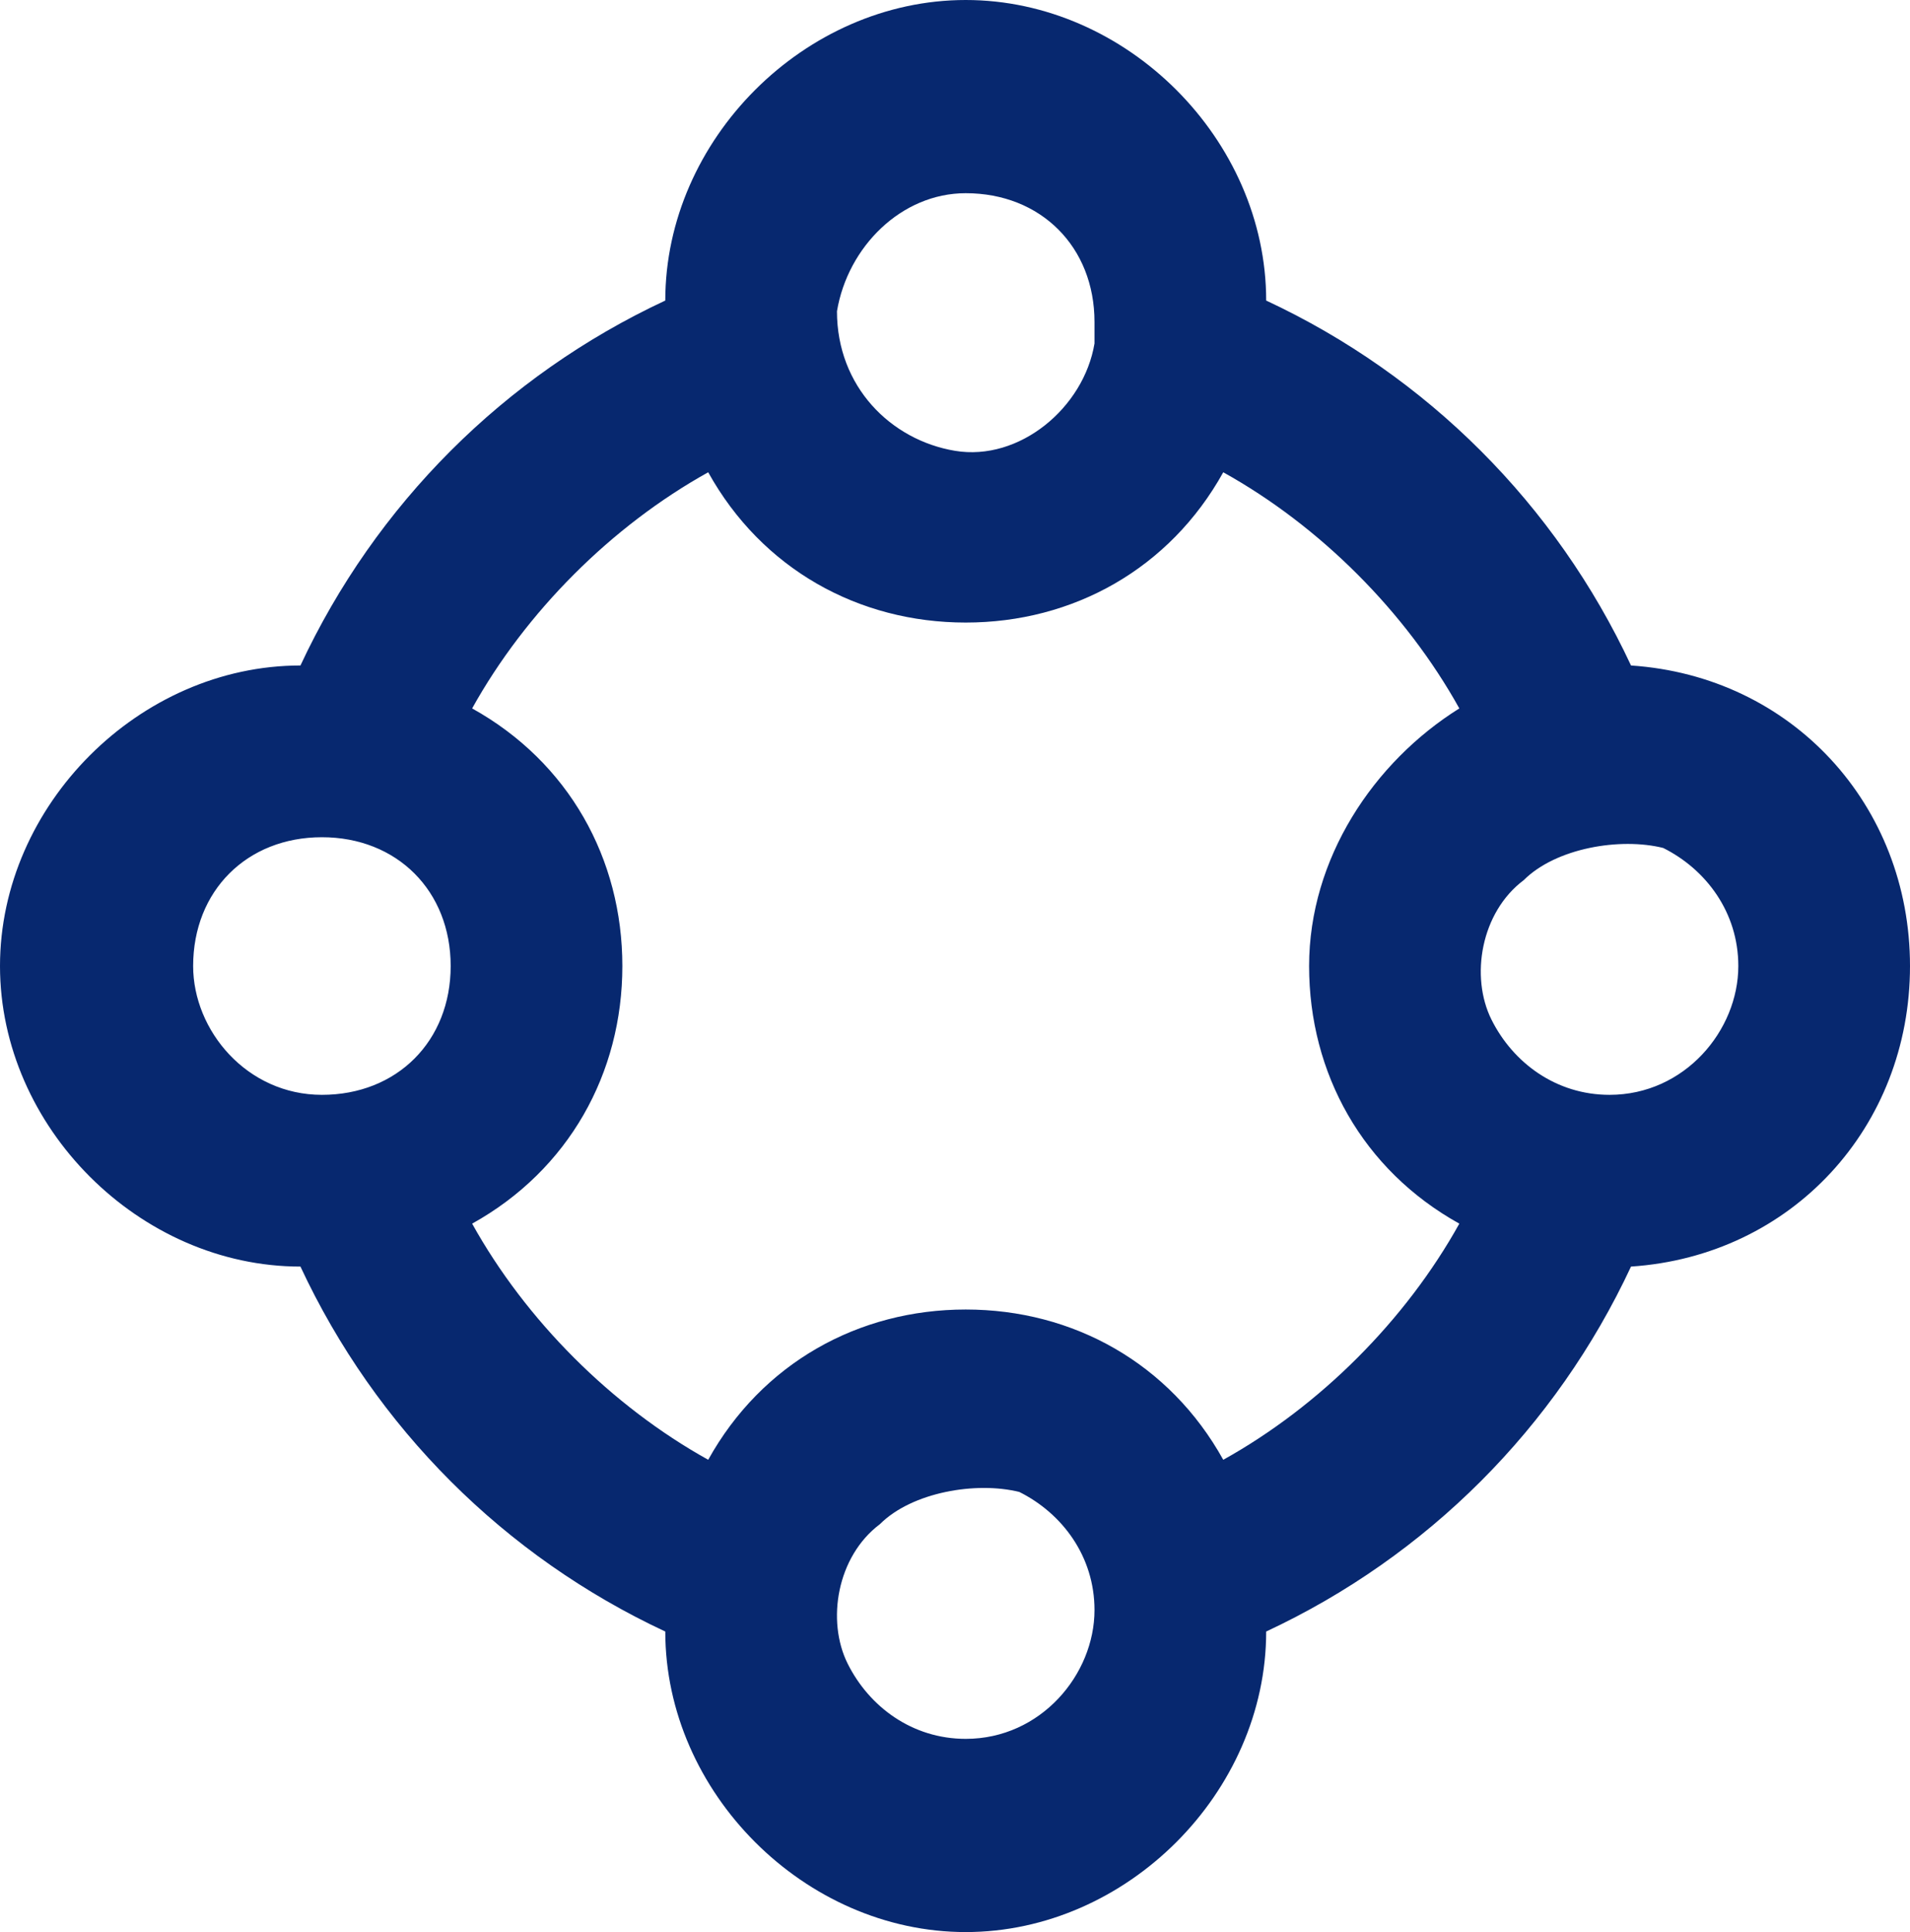 <?xml version="1.0" encoding="utf-8"?>
<!-- Generator: Adobe Illustrator 22.0.0, SVG Export Plug-In . SVG Version: 6.00 Build 0)  -->
<svg version="1.1" id="Layer_1" xmlns="http://www.w3.org/2000/svg" xmlns:xlink="http://www.w3.org/1999/xlink" x="0px" y="0px"
	 width="17.8px" height="18px" viewBox="0 0 17.8 18" enable-background="new 0 0 17.8 18" xml:space="preserve">
<g>
	<defs>
		<path id="SVGID_1_" d="M15,10.2c-0.5,0-0.9-0.3-1.1-0.7c-0.2-0.4-0.1-1,0.3-1.3c0.3-0.3,0.9-0.4,1.3-0.3c0.4,0.2,0.7,0.6,0.7,1.1
			C16.2,9.6,15.7,10.2,15,10.2z M11.4,13.6c-0.5-0.9-1.4-1.4-2.4-1.4s-1.9,0.5-2.4,1.4c-0.9-0.5-1.7-1.3-2.2-2.2
			C5.3,10.9,5.8,10,5.8,9S5.3,7.1,4.4,6.6c0.5-0.9,1.3-1.7,2.2-2.2C7.1,5.3,8,5.8,9,5.8s1.9-0.5,2.4-1.4c0.9,0.5,1.7,1.3,2.2,2.2
			C12.8,7.1,12.2,8,12.2,9s0.5,1.9,1.4,2.4C13.1,12.3,12.3,13.1,11.4,13.6z M9,16.2c-0.5,0-0.9-0.3-1.1-0.7c-0.2-0.4-0.1-1,0.3-1.3
			c0.3-0.3,0.9-0.4,1.3-0.3c0.4,0.2,0.7,0.6,0.7,1.1C10.2,15.6,9.7,16.2,9,16.2z M1.8,9c0-0.7,0.5-1.2,1.2-1.2S4.2,8.3,4.2,9
			S3.7,10.2,3,10.2S1.8,9.6,1.8,9z M9,1.8c0.7,0,1.2,0.5,1.2,1.2c0,0.1,0,0.1,0,0.2c-0.1,0.6-0.7,1.1-1.3,1C8.3,4.1,7.8,3.6,7.8,2.9
			C7.9,2.3,8.4,1.8,9,1.8z M17.8,9c0-1.5-1.1-2.7-2.6-2.8c-0.7-1.5-1.9-2.7-3.4-3.4C11.8,1.3,10.5,0,9,0C7.5,0,6.2,1.3,6.2,2.8
			C4.7,3.5,3.5,4.7,2.8,6.2C1.3,6.2,0,7.5,0,9c0,1.5,1.3,2.8,2.8,2.8c0.7,1.5,1.9,2.7,3.4,3.4C6.2,16.7,7.5,18,9,18
			c1.5,0,2.8-1.3,2.8-2.8c1.5-0.7,2.7-1.9,3.4-3.4C16.7,11.7,17.8,10.5,17.8,9z"/>
	</defs>
	<clipPath id="SVGID_2_">
		<use xlink:href="#SVGID_1_"  overflow="visible"/>
	</clipPath>
	<rect x="-4" y="-4" clip-path="url(#SVGID_2_)" fill="#07286F" width="25.8" height="26"/>
</g>
</svg>
